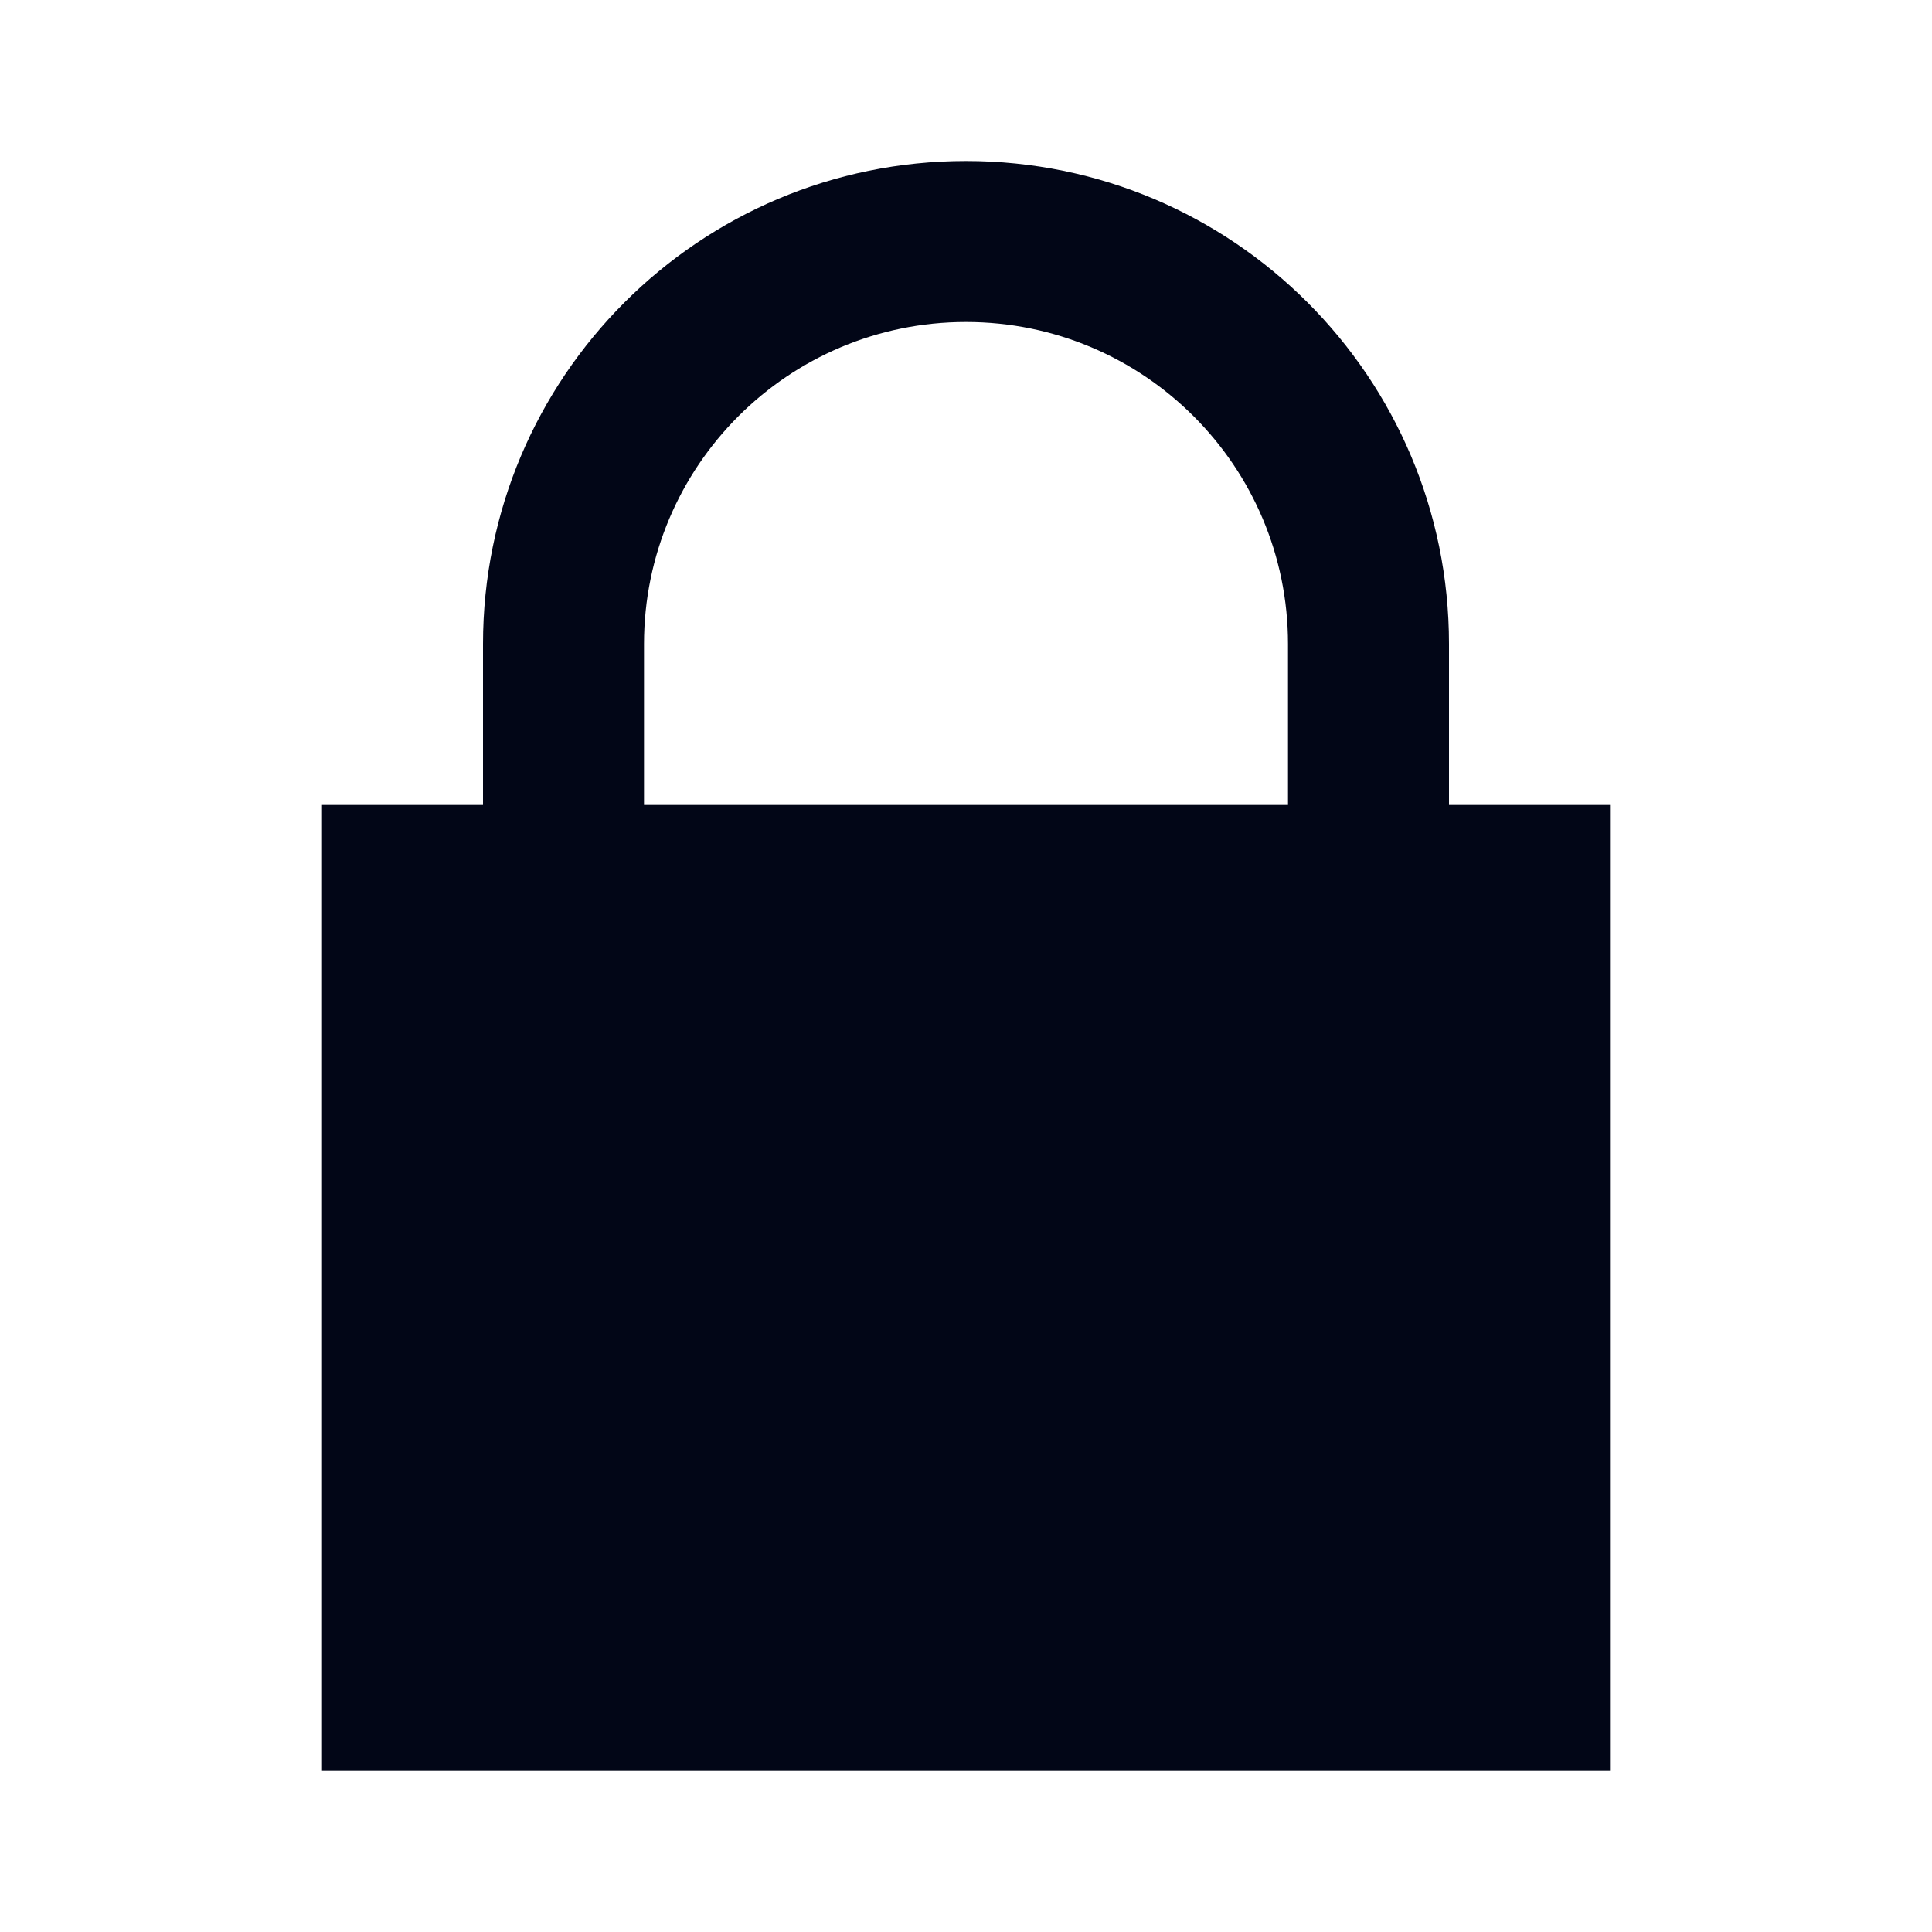 <svg width="24" height="24" viewBox="0 0 24 24" fill="none" xmlns="http://www.w3.org/2000/svg">
<path fill-rule="evenodd" clip-rule="evenodd" d="M18 8V10H20V22H4V10H6V8C6 4.686 8.686 2 12 2C15.314 2 18 4.686 18 8ZM12 4C9.791 4 8 5.791 8 8V10H16V8C16 5.791 14.209 4 12 4Z" fill="#020617"/>
</svg>
